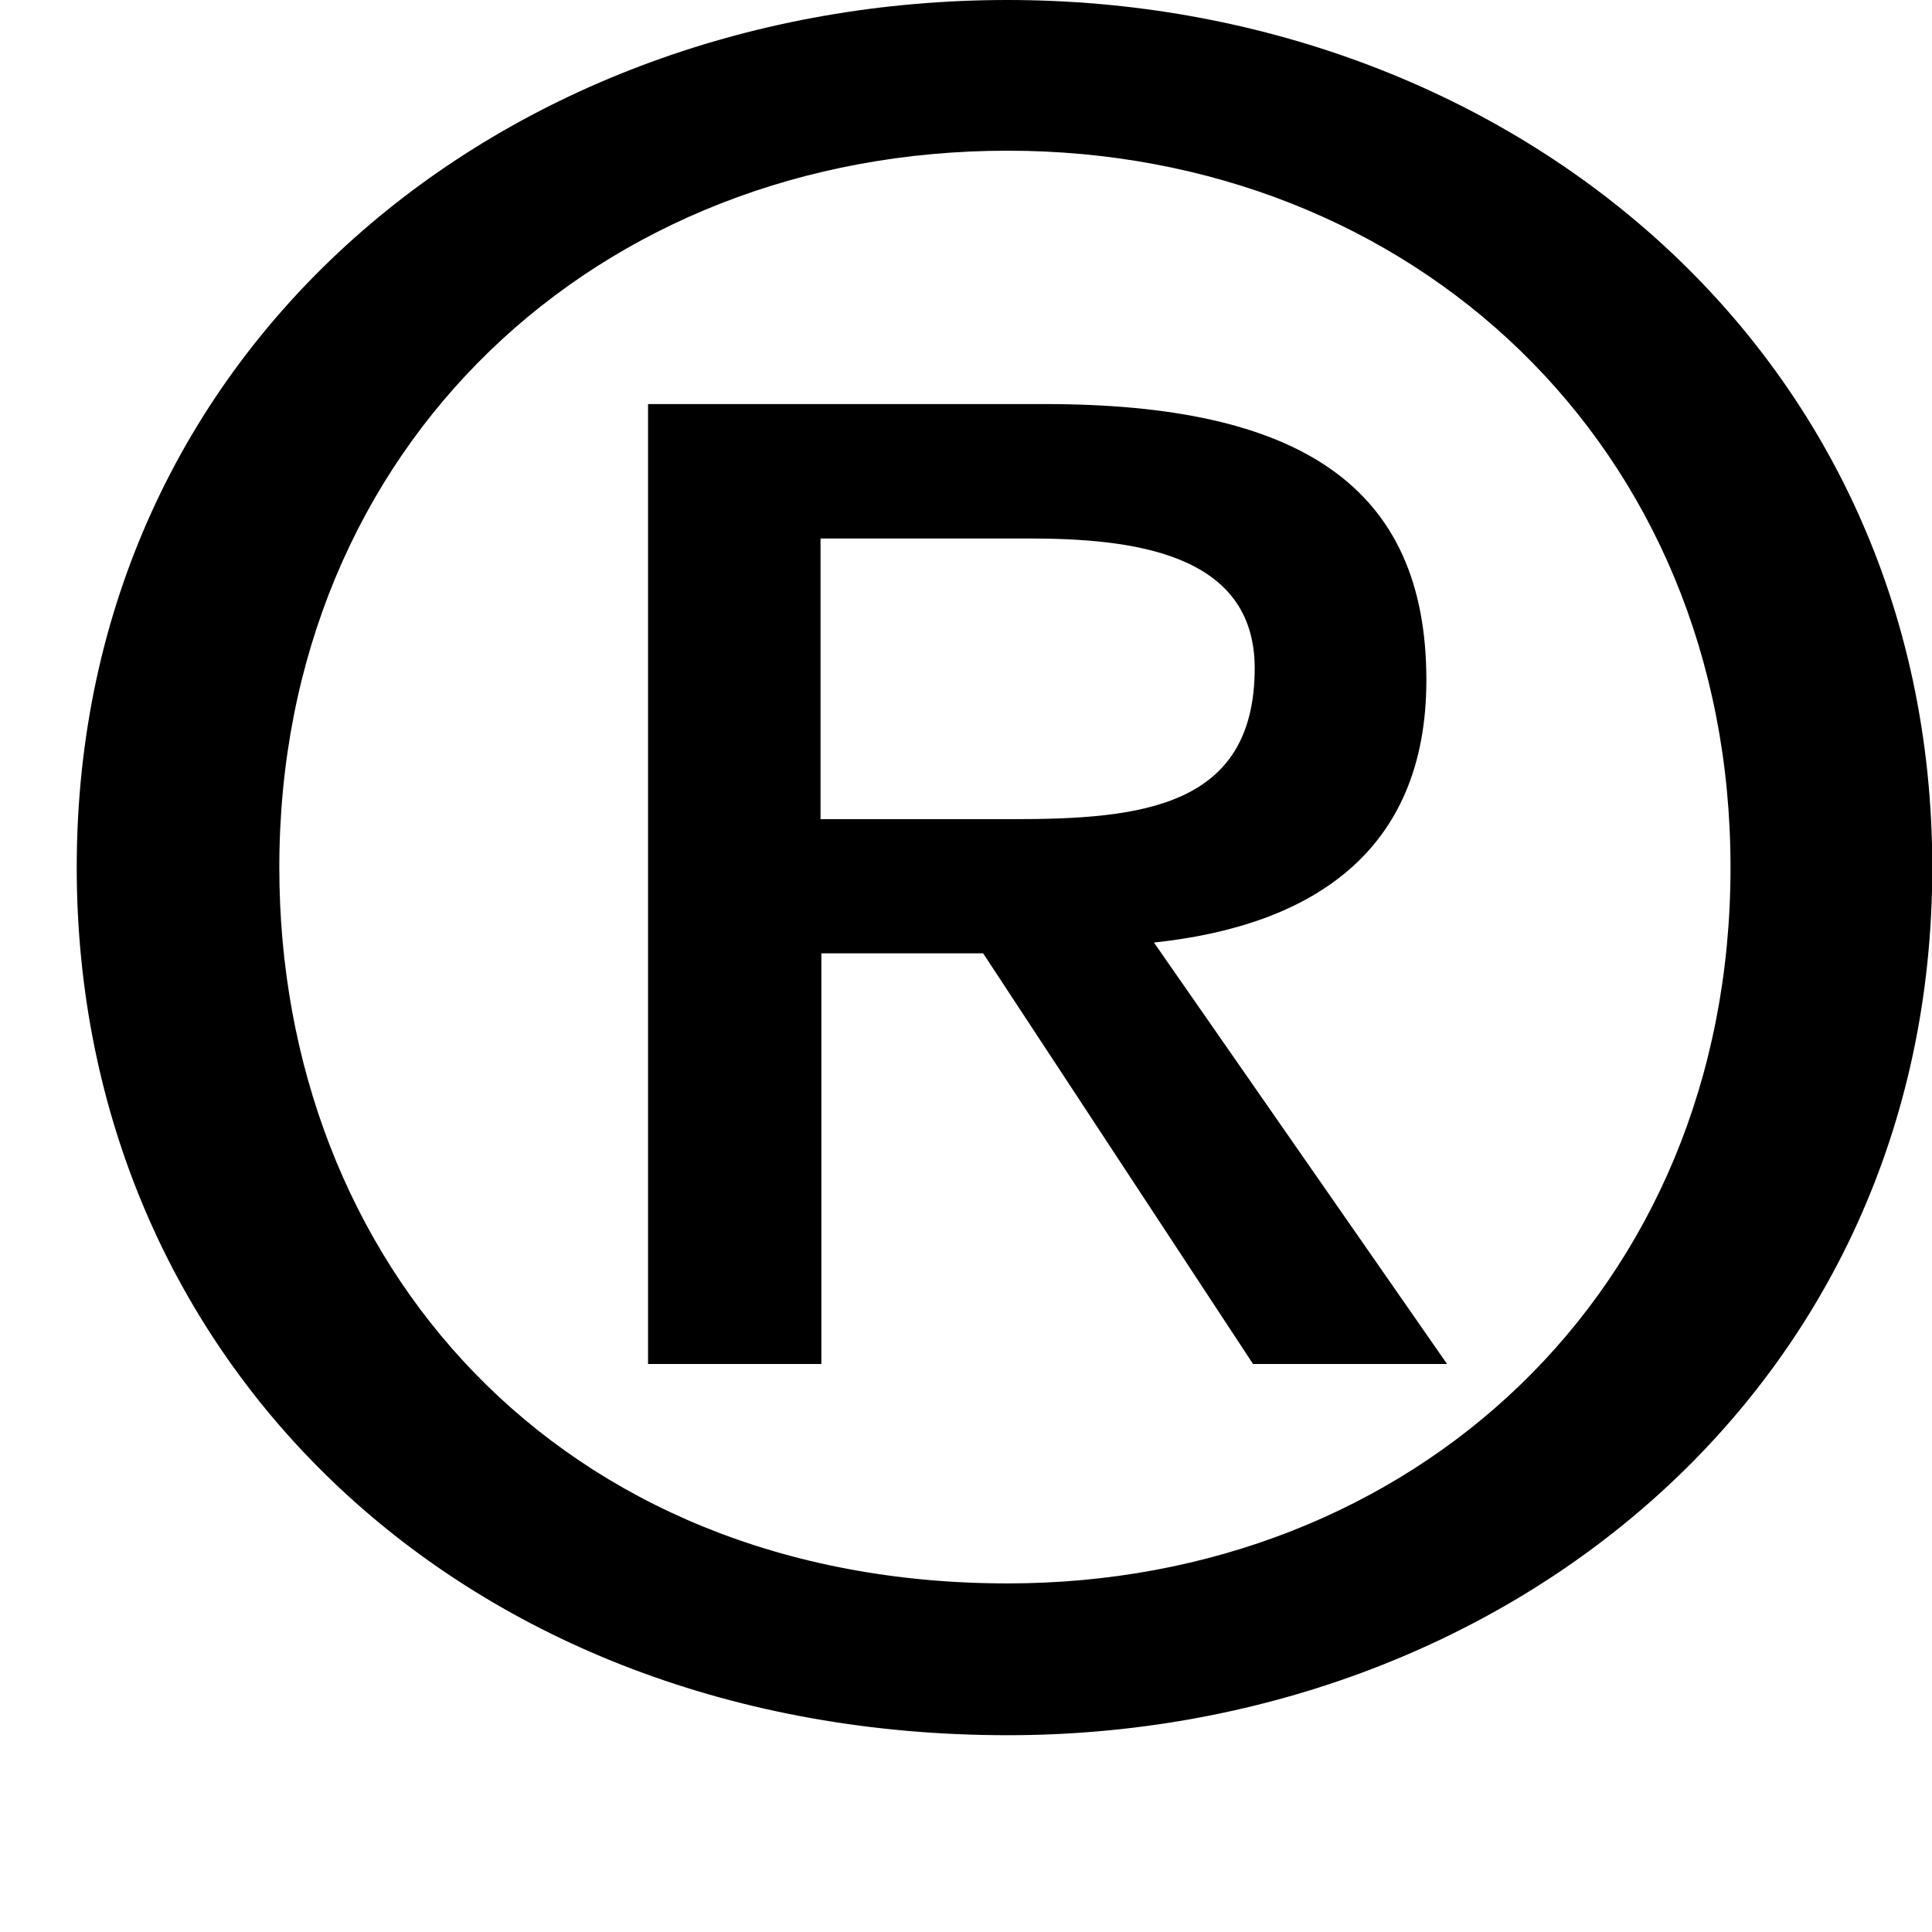 <svg width="7" height="7" viewBox="0 0 7 7" fill="none" xmlns="http://www.w3.org/2000/svg">
<path d="M3.668 2.968C4.134 2.968 4.546 2.926 4.546 2.421C4.546 1.999 4.095 1.951 3.724 1.951H2.973V2.968H3.668ZM2.976 4.942H2.348V1.464H3.786C4.704 1.464 5.168 1.758 5.168 2.464C5.168 3.092 4.746 3.355 4.181 3.415L5.243 4.942H4.54L3.562 3.454H2.976V4.942ZM3.651 0.546C2.166 0.546 1.012 1.615 1.012 3.143C1.012 4.572 2.022 5.737 3.651 5.737C5.115 5.737 6.27 4.68 6.27 3.143C6.27 1.615 5.115 0.546 3.651 0.546ZM3.651 6.287C1.68 6.287 0.278 4.934 0.278 3.143C0.278 1.253 1.834 0 3.651 0C5.445 0 7.001 1.253 7.001 3.143C7.001 5.034 5.445 6.287 3.651 6.287Z" fill="black"/>
</svg>
